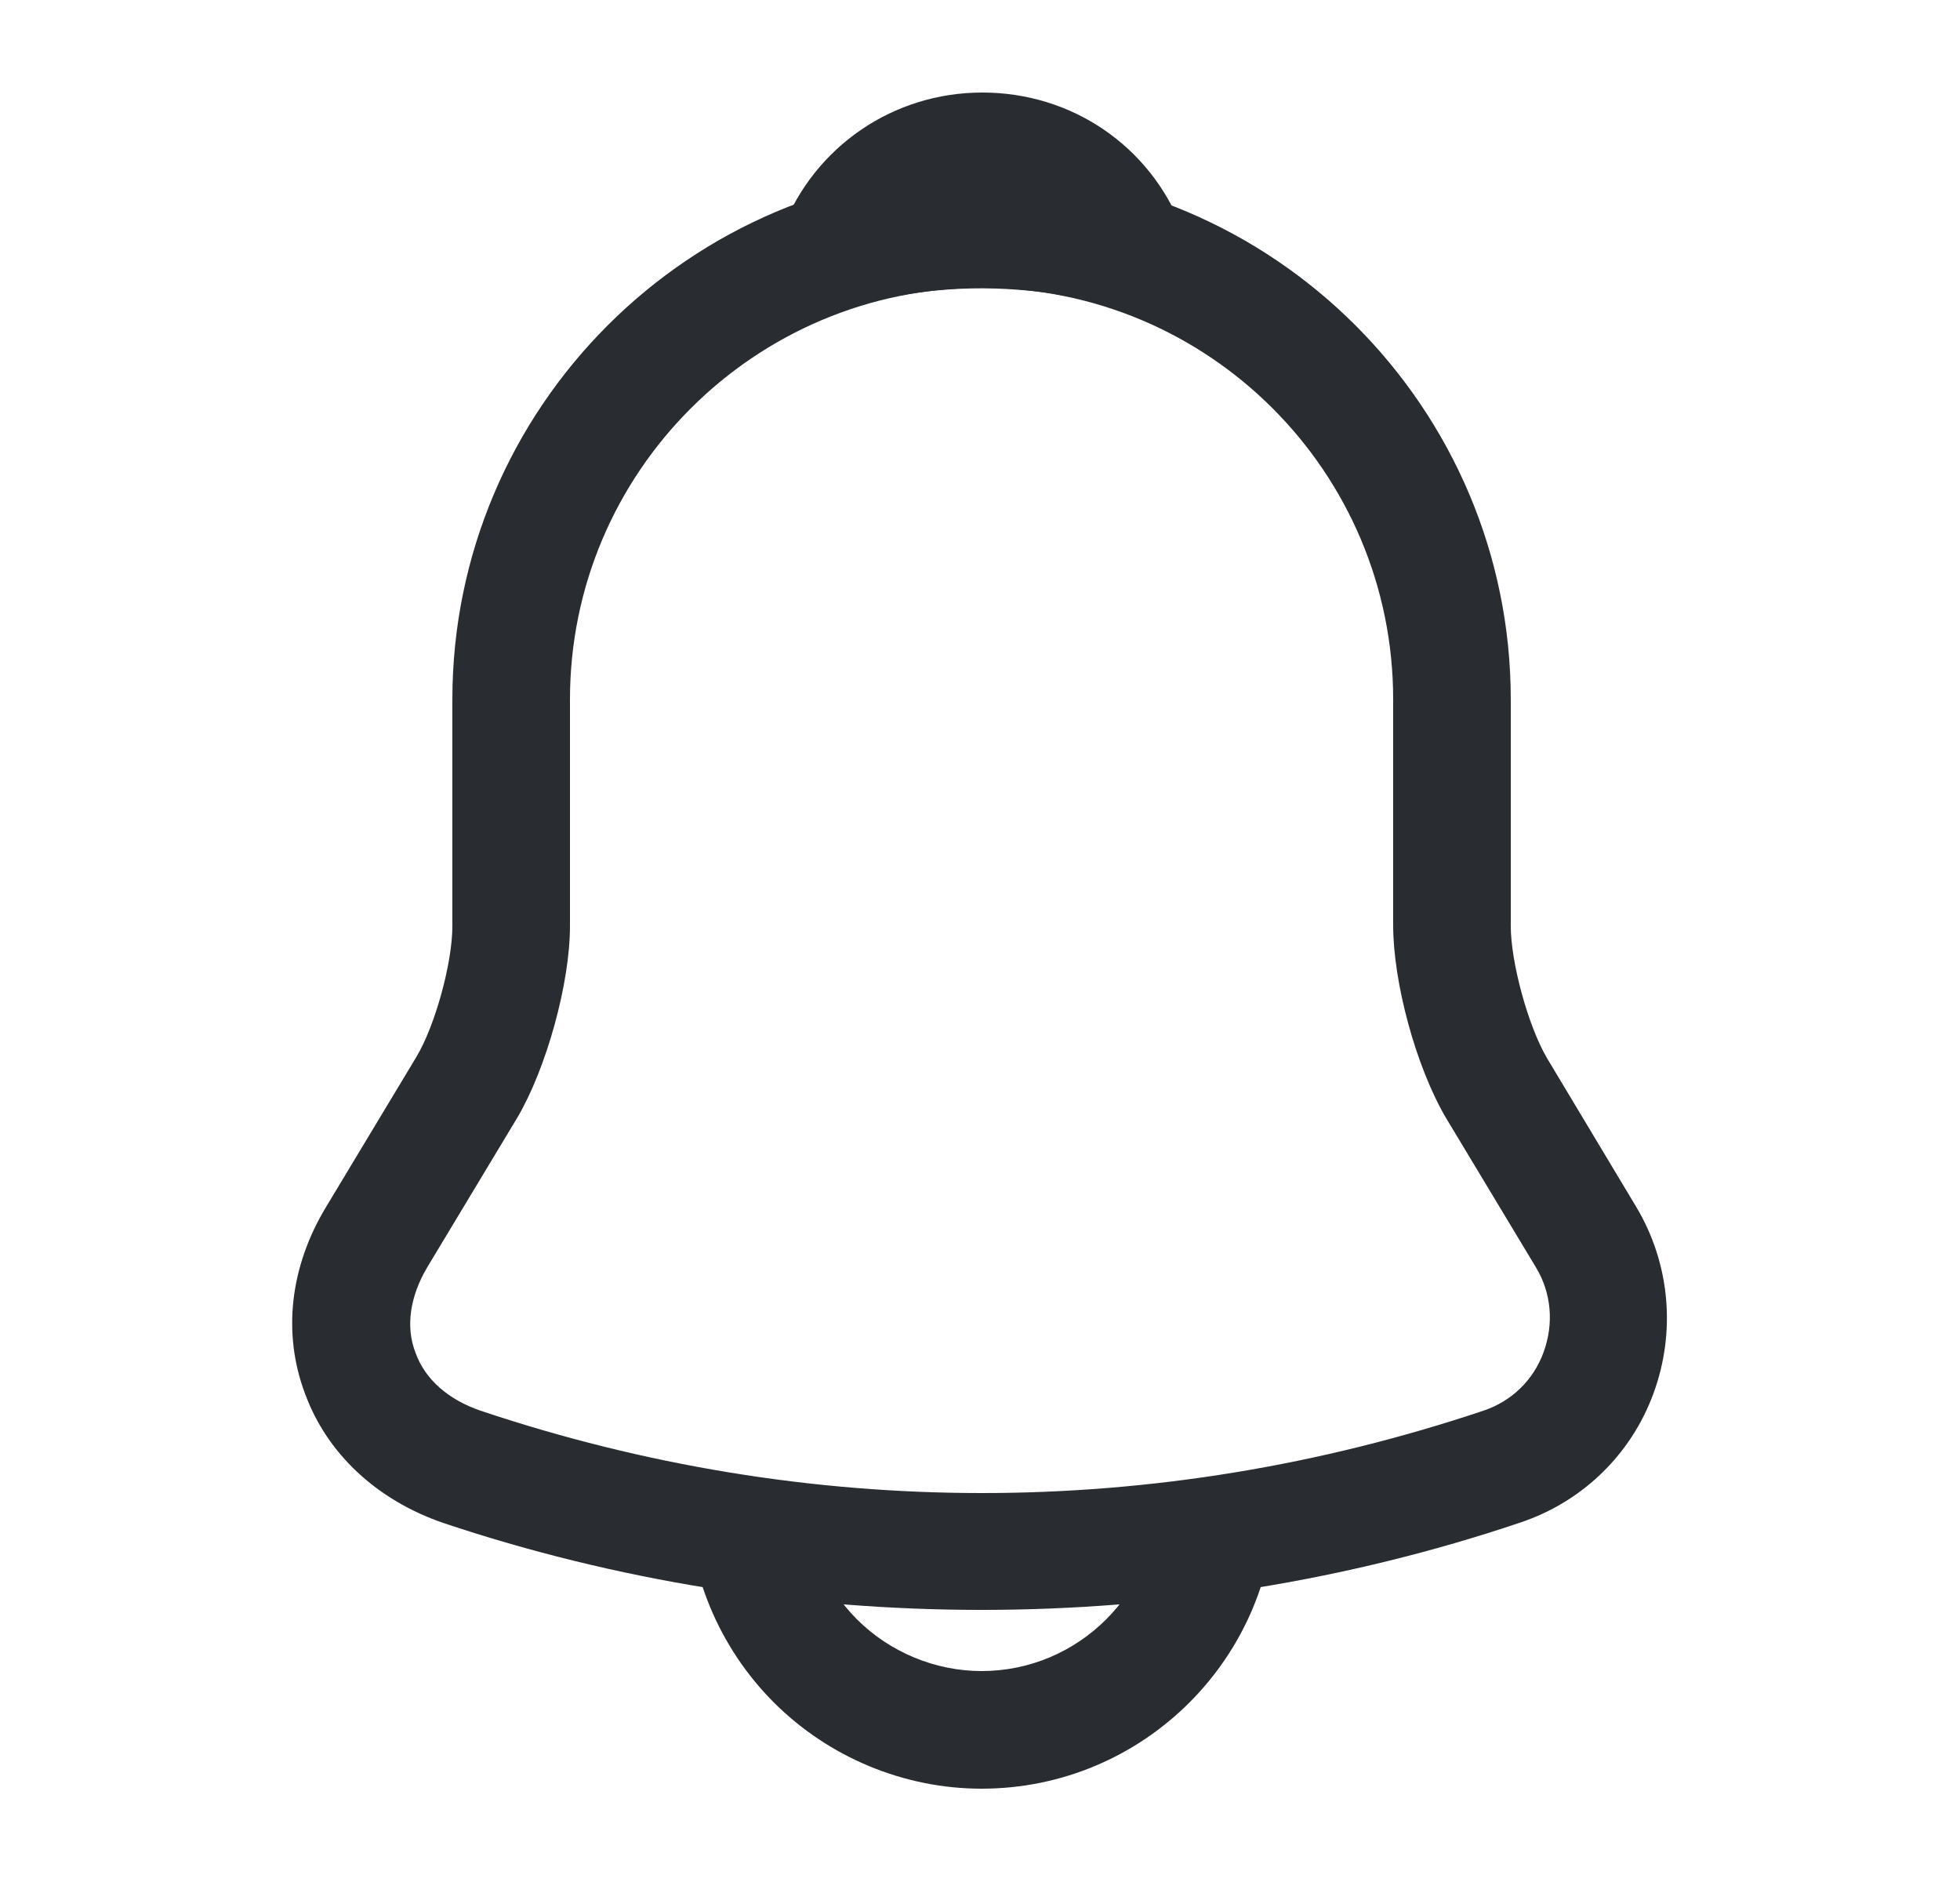 <svg width="25" height="24" viewBox="0 0 25 24" fill="none" xmlns="http://www.w3.org/2000/svg">
<path d="M12.52 20.53C10.19 20.53 7.86 20.16 5.65 19.42C4.81 19.13 4.17 18.54 3.89 17.77C3.6 17 3.7 16.15 4.16 15.39L5.31 13.48C5.55 13.08 5.77 12.28 5.77 11.81V8.92C5.77 5.2 8.8 2.17 12.52 2.17C16.24 2.17 19.27 5.2 19.27 8.92V11.81C19.27 12.27 19.49 13.08 19.73 13.49L20.87 15.39C21.3 16.11 21.38 16.98 21.09 17.77C20.8 18.56 20.17 19.16 19.38 19.42C17.18 20.16 14.85 20.53 12.52 20.53ZM12.52 3.67C9.63 3.67 7.27 6.02 7.27 8.92V11.81C7.27 12.54 6.97 13.62 6.6 14.25L5.45 16.16C5.23 16.53 5.17 16.92 5.3 17.25C5.42 17.59 5.72 17.85 6.13 17.99C10.31 19.39 14.74 19.39 18.92 17.99C19.28 17.87 19.56 17.6 19.69 17.24C19.82 16.88 19.79 16.49 19.59 16.16L18.44 14.25C18.06 13.6 17.77 12.53 17.77 11.8V8.92C17.77 6.02 15.42 3.67 12.52 3.67Z" fill="#292D32"/>
<path d="M14.38 3.94C14.31 3.94 14.24 3.93 14.17 3.91C13.88 3.83 13.6 3.77 13.33 3.73C12.48 3.62 11.66 3.68 10.89 3.91C10.61 4 10.31 3.91 10.12 3.7C9.93 3.49 9.87 3.19 9.98 2.92C10.39 1.87 11.39 1.18 12.53 1.18C13.67 1.18 14.67 1.86 15.08 2.92C15.18 3.19 15.13 3.49 14.94 3.7C14.79 3.86 14.58 3.94 14.38 3.94Z" fill="#292D32"/>
<path d="M12.52 22.81C11.53 22.81 10.57 22.41 9.87 21.71C9.17 21.01 8.77 20.05 8.77 19.06H10.27C10.27 19.65 10.51 20.23 10.93 20.65C11.35 21.07 11.93 21.31 12.52 21.31C13.76 21.31 14.77 20.3 14.77 19.06H16.27C16.27 21.13 14.59 22.81 12.52 22.81Z" fill="#292D32"/>
</svg>
